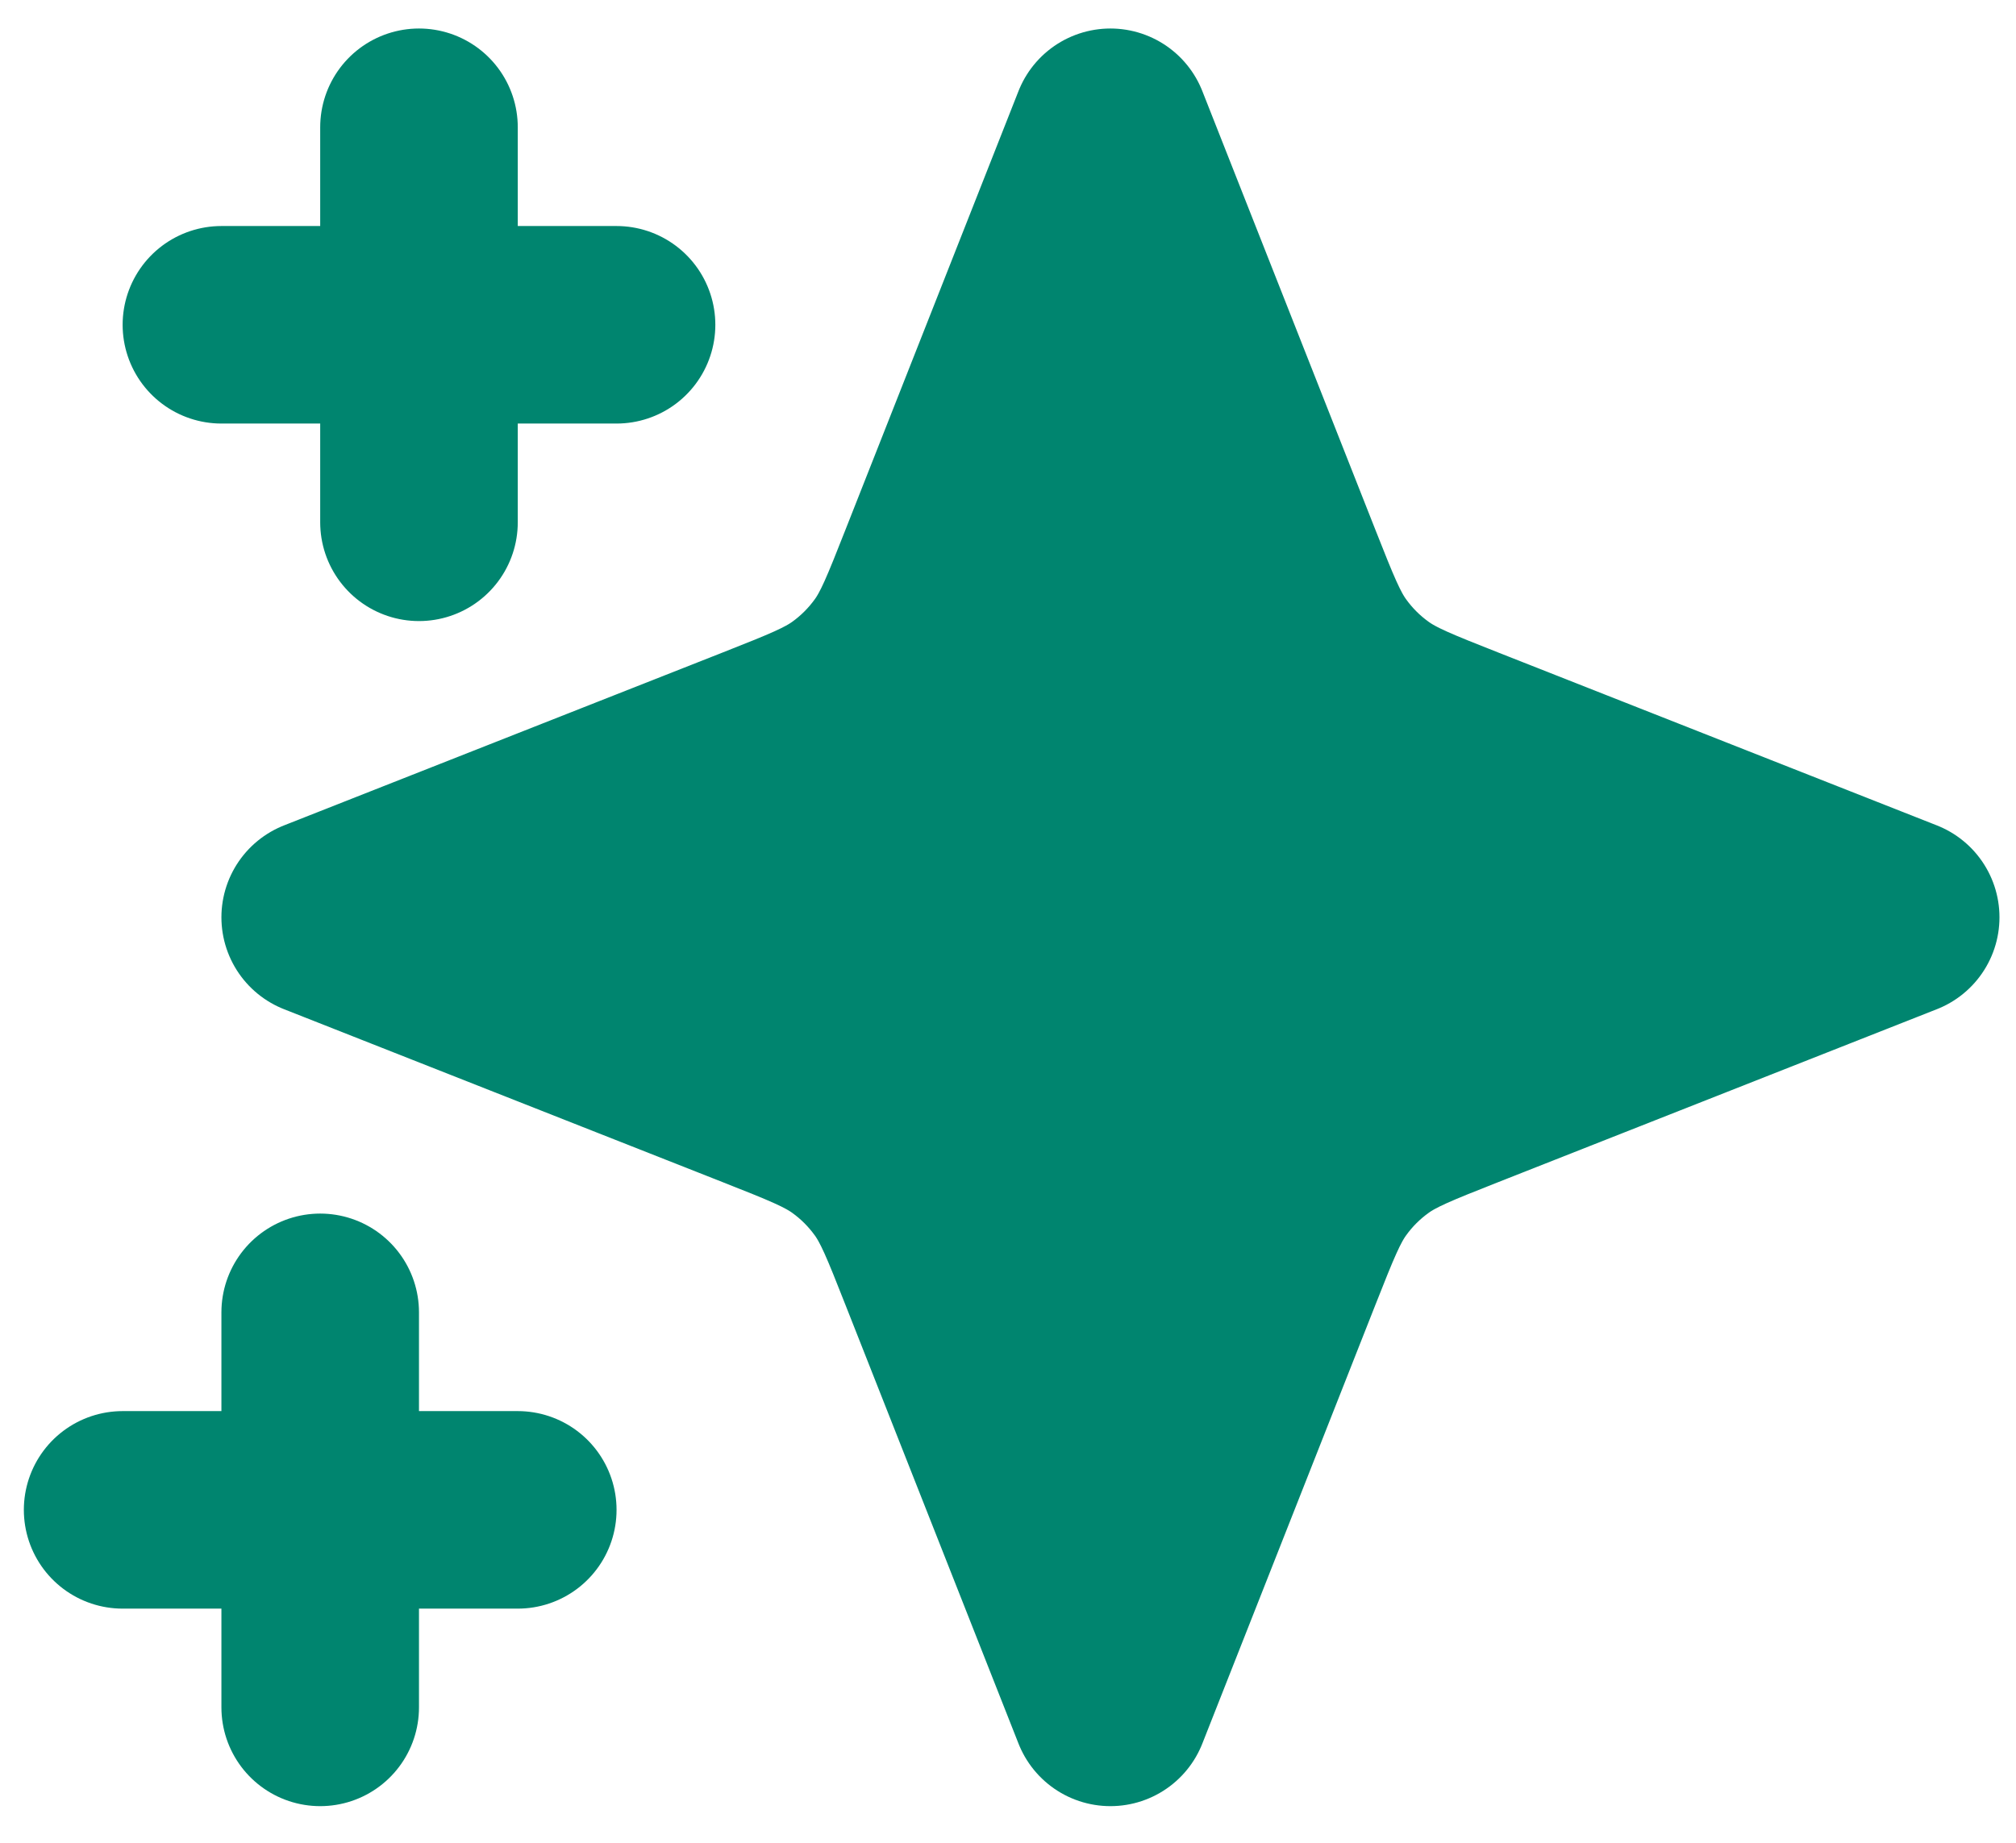 <svg width="35" height="32" viewBox="0 0 35 32" fill="none" xmlns="http://www.w3.org/2000/svg">
<path d="M5.559 22.789V29.649V22.789ZM7.274 2.21V9.07V2.21ZM8.989 26.219H2.129H8.989ZM10.704 5.64H3.844H10.704ZM19.278 2.21L22.284 9.832C22.607 10.649 22.768 11.057 23.015 11.402C23.233 11.707 23.501 11.975 23.806 12.193C24.15 12.44 24.559 12.601 25.376 12.924L32.998 15.929L25.376 18.935C24.559 19.258 24.15 19.419 23.806 19.666C23.501 19.884 23.233 20.152 23.015 20.457C22.768 20.802 22.607 21.21 22.284 22.027L19.278 29.649L16.272 22.027C15.95 21.21 15.789 20.802 15.542 20.457C15.323 20.152 15.056 19.884 14.751 19.666C14.406 19.419 13.998 19.258 13.181 18.935L5.559 15.929L13.181 12.924C13.998 12.601 14.406 12.44 14.751 12.193C15.056 11.975 15.323 11.707 15.542 11.402C15.789 11.057 15.95 10.649 16.272 9.832L19.278 2.21Z" fill="#00856F"/>
<path d="M5.559 22.789V29.649M7.274 2.21V9.07M8.989 26.219H2.129M10.704 5.64H3.844M19.278 2.21L22.284 9.832C22.607 10.649 22.768 11.057 23.015 11.402C23.233 11.707 23.501 11.975 23.806 12.193C24.15 12.44 24.559 12.601 25.376 12.924L32.998 15.929L25.376 18.935C24.559 19.258 24.15 19.419 23.806 19.666C23.501 19.884 23.233 20.152 23.015 20.457C22.768 20.802 22.607 21.21 22.284 22.027L19.278 29.649L16.272 22.027C15.95 21.21 15.789 20.802 15.542 20.457C15.323 20.152 15.056 19.884 14.751 19.666C14.406 19.419 13.998 19.258 13.181 18.935L5.559 15.929L13.181 12.924C13.998 12.601 14.406 12.44 14.751 12.193C15.056 11.975 15.323 11.707 15.542 11.402C15.789 11.057 15.95 10.649 16.272 9.832L19.278 2.21Z" stroke="#00856F" stroke-width="3.43" stroke-linecap="round" stroke-linejoin="round"/>
</svg>
